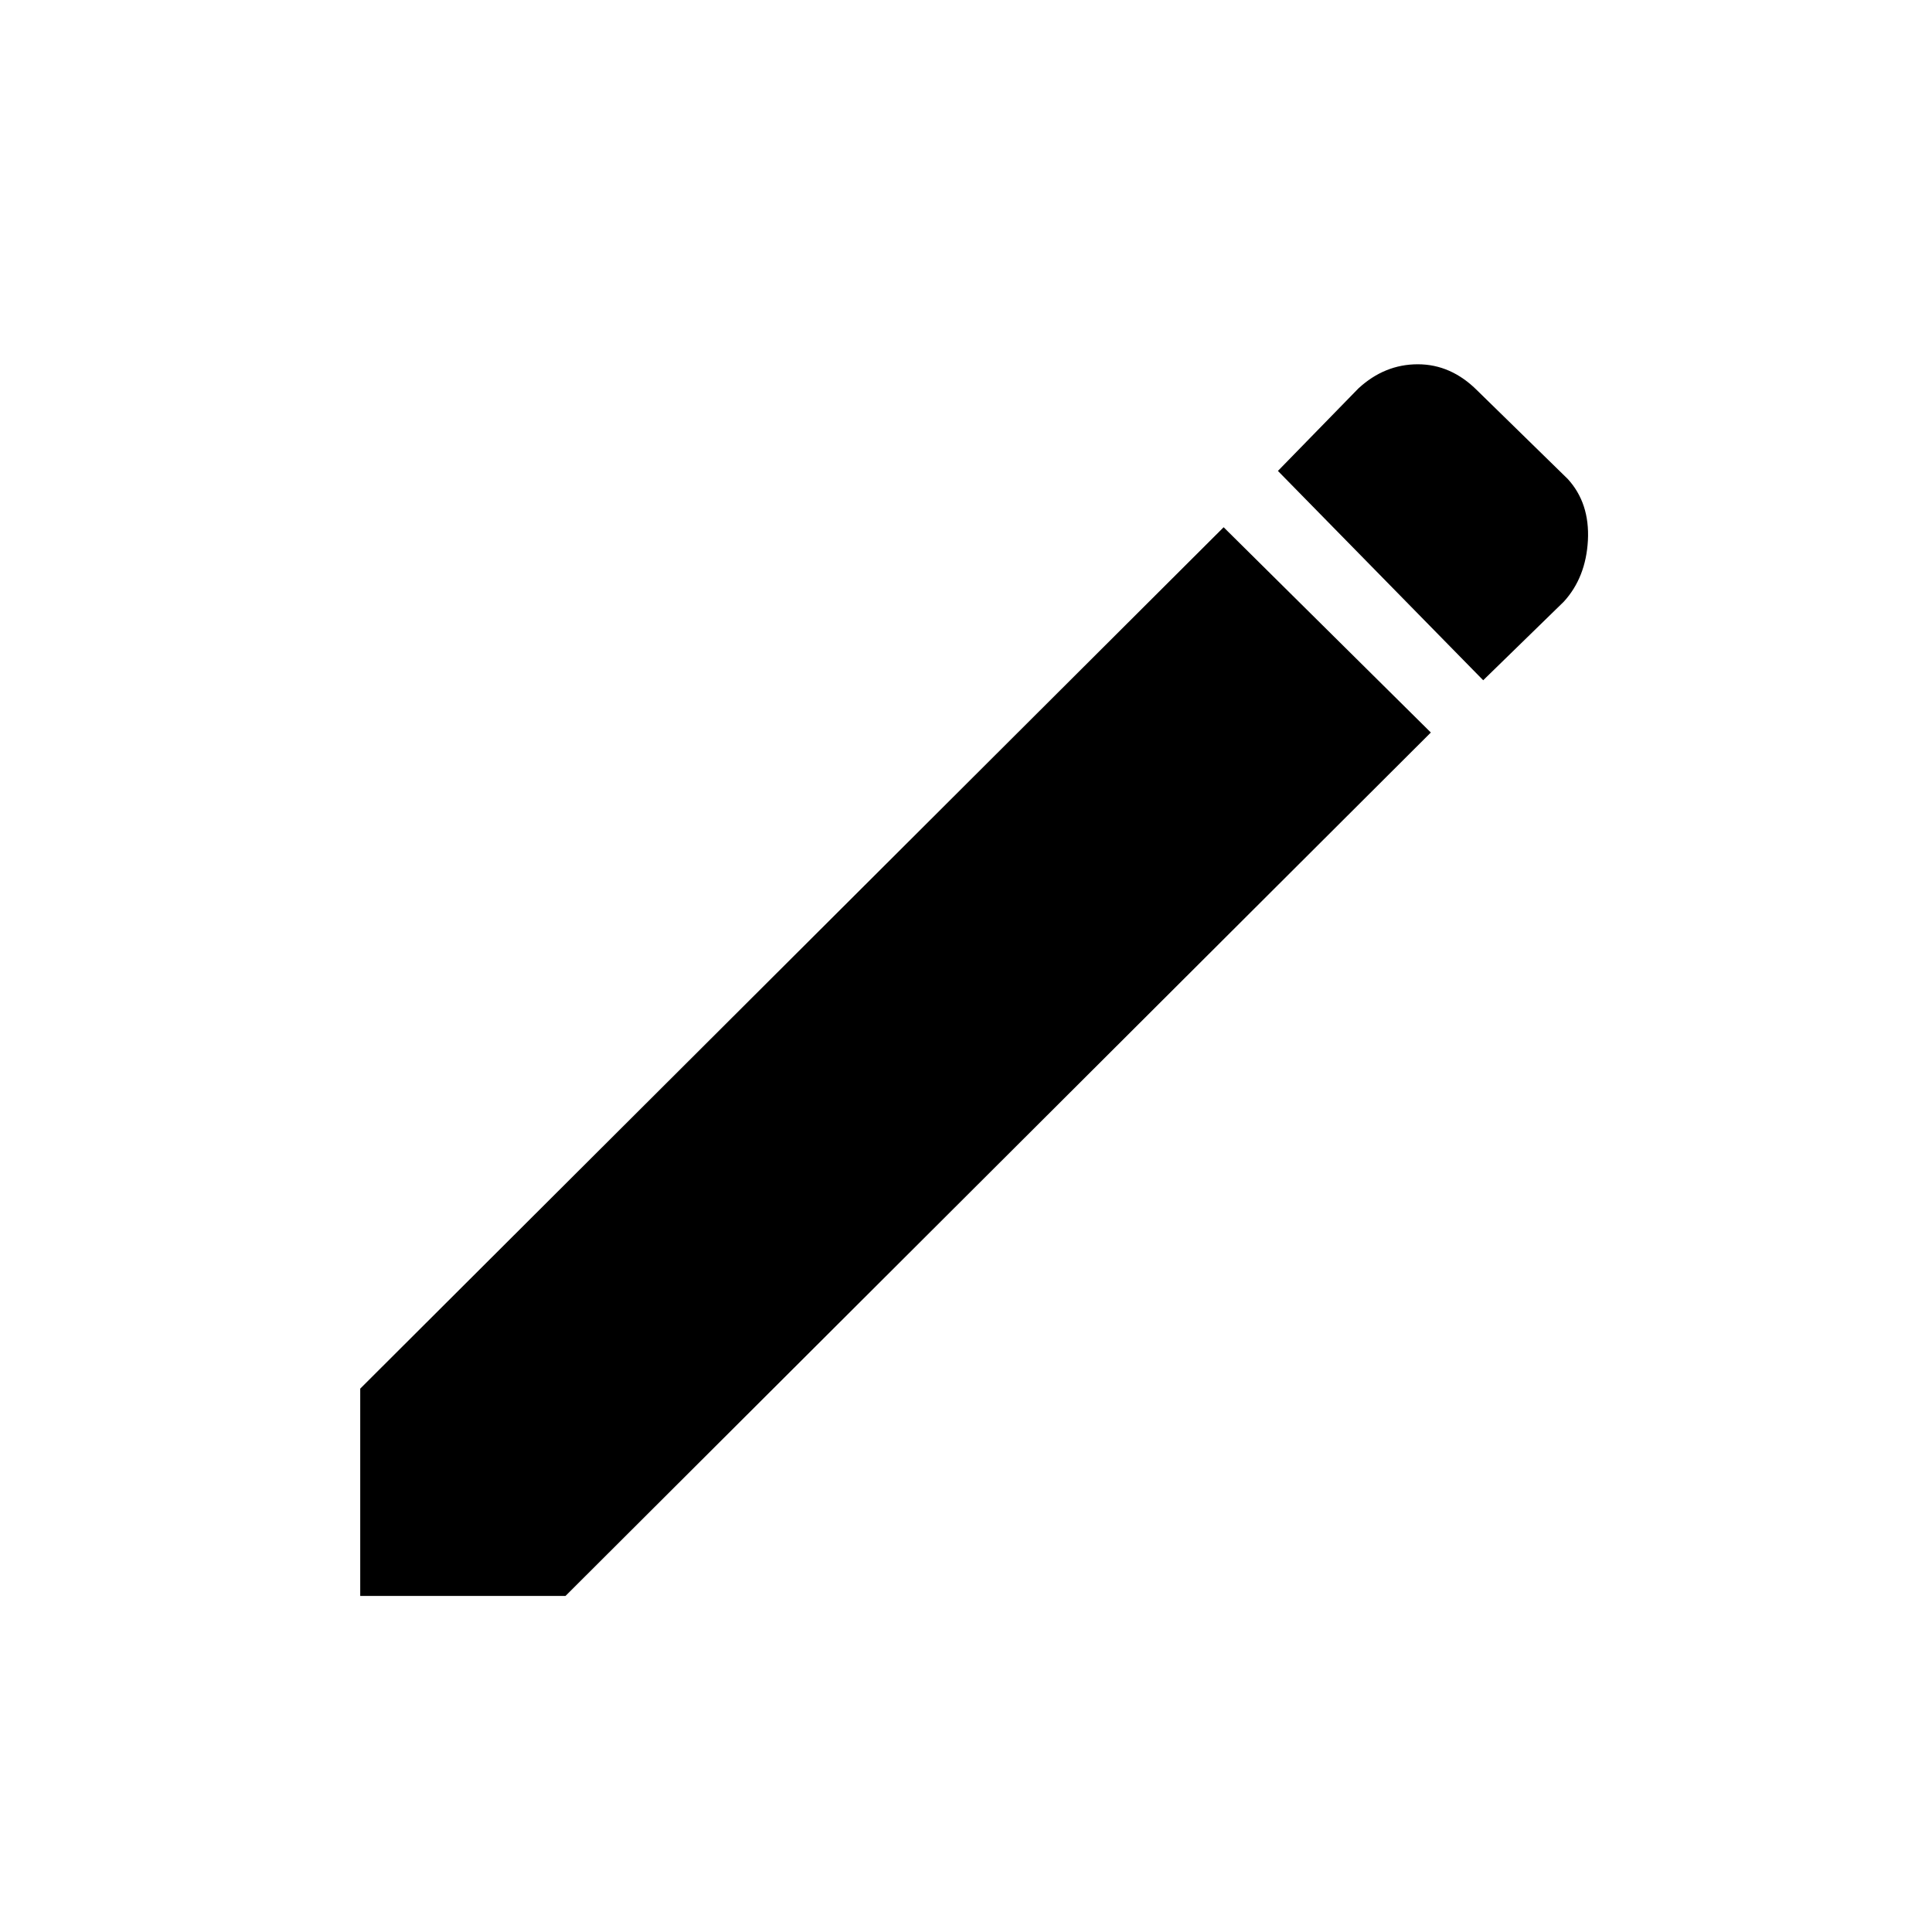 <svg xmlns="http://www.w3.org/2000/svg" height="20" width="20"><path d="m15.354 7.042-2.125-2.167.833-.854q.271-.25.615-.25t.615.271l.937.916q.229.25.209.636-.021.385-.25.635Zm-.542.541-8.958 8.938H3.729v-2.146l8.938-8.917Z"/></svg>